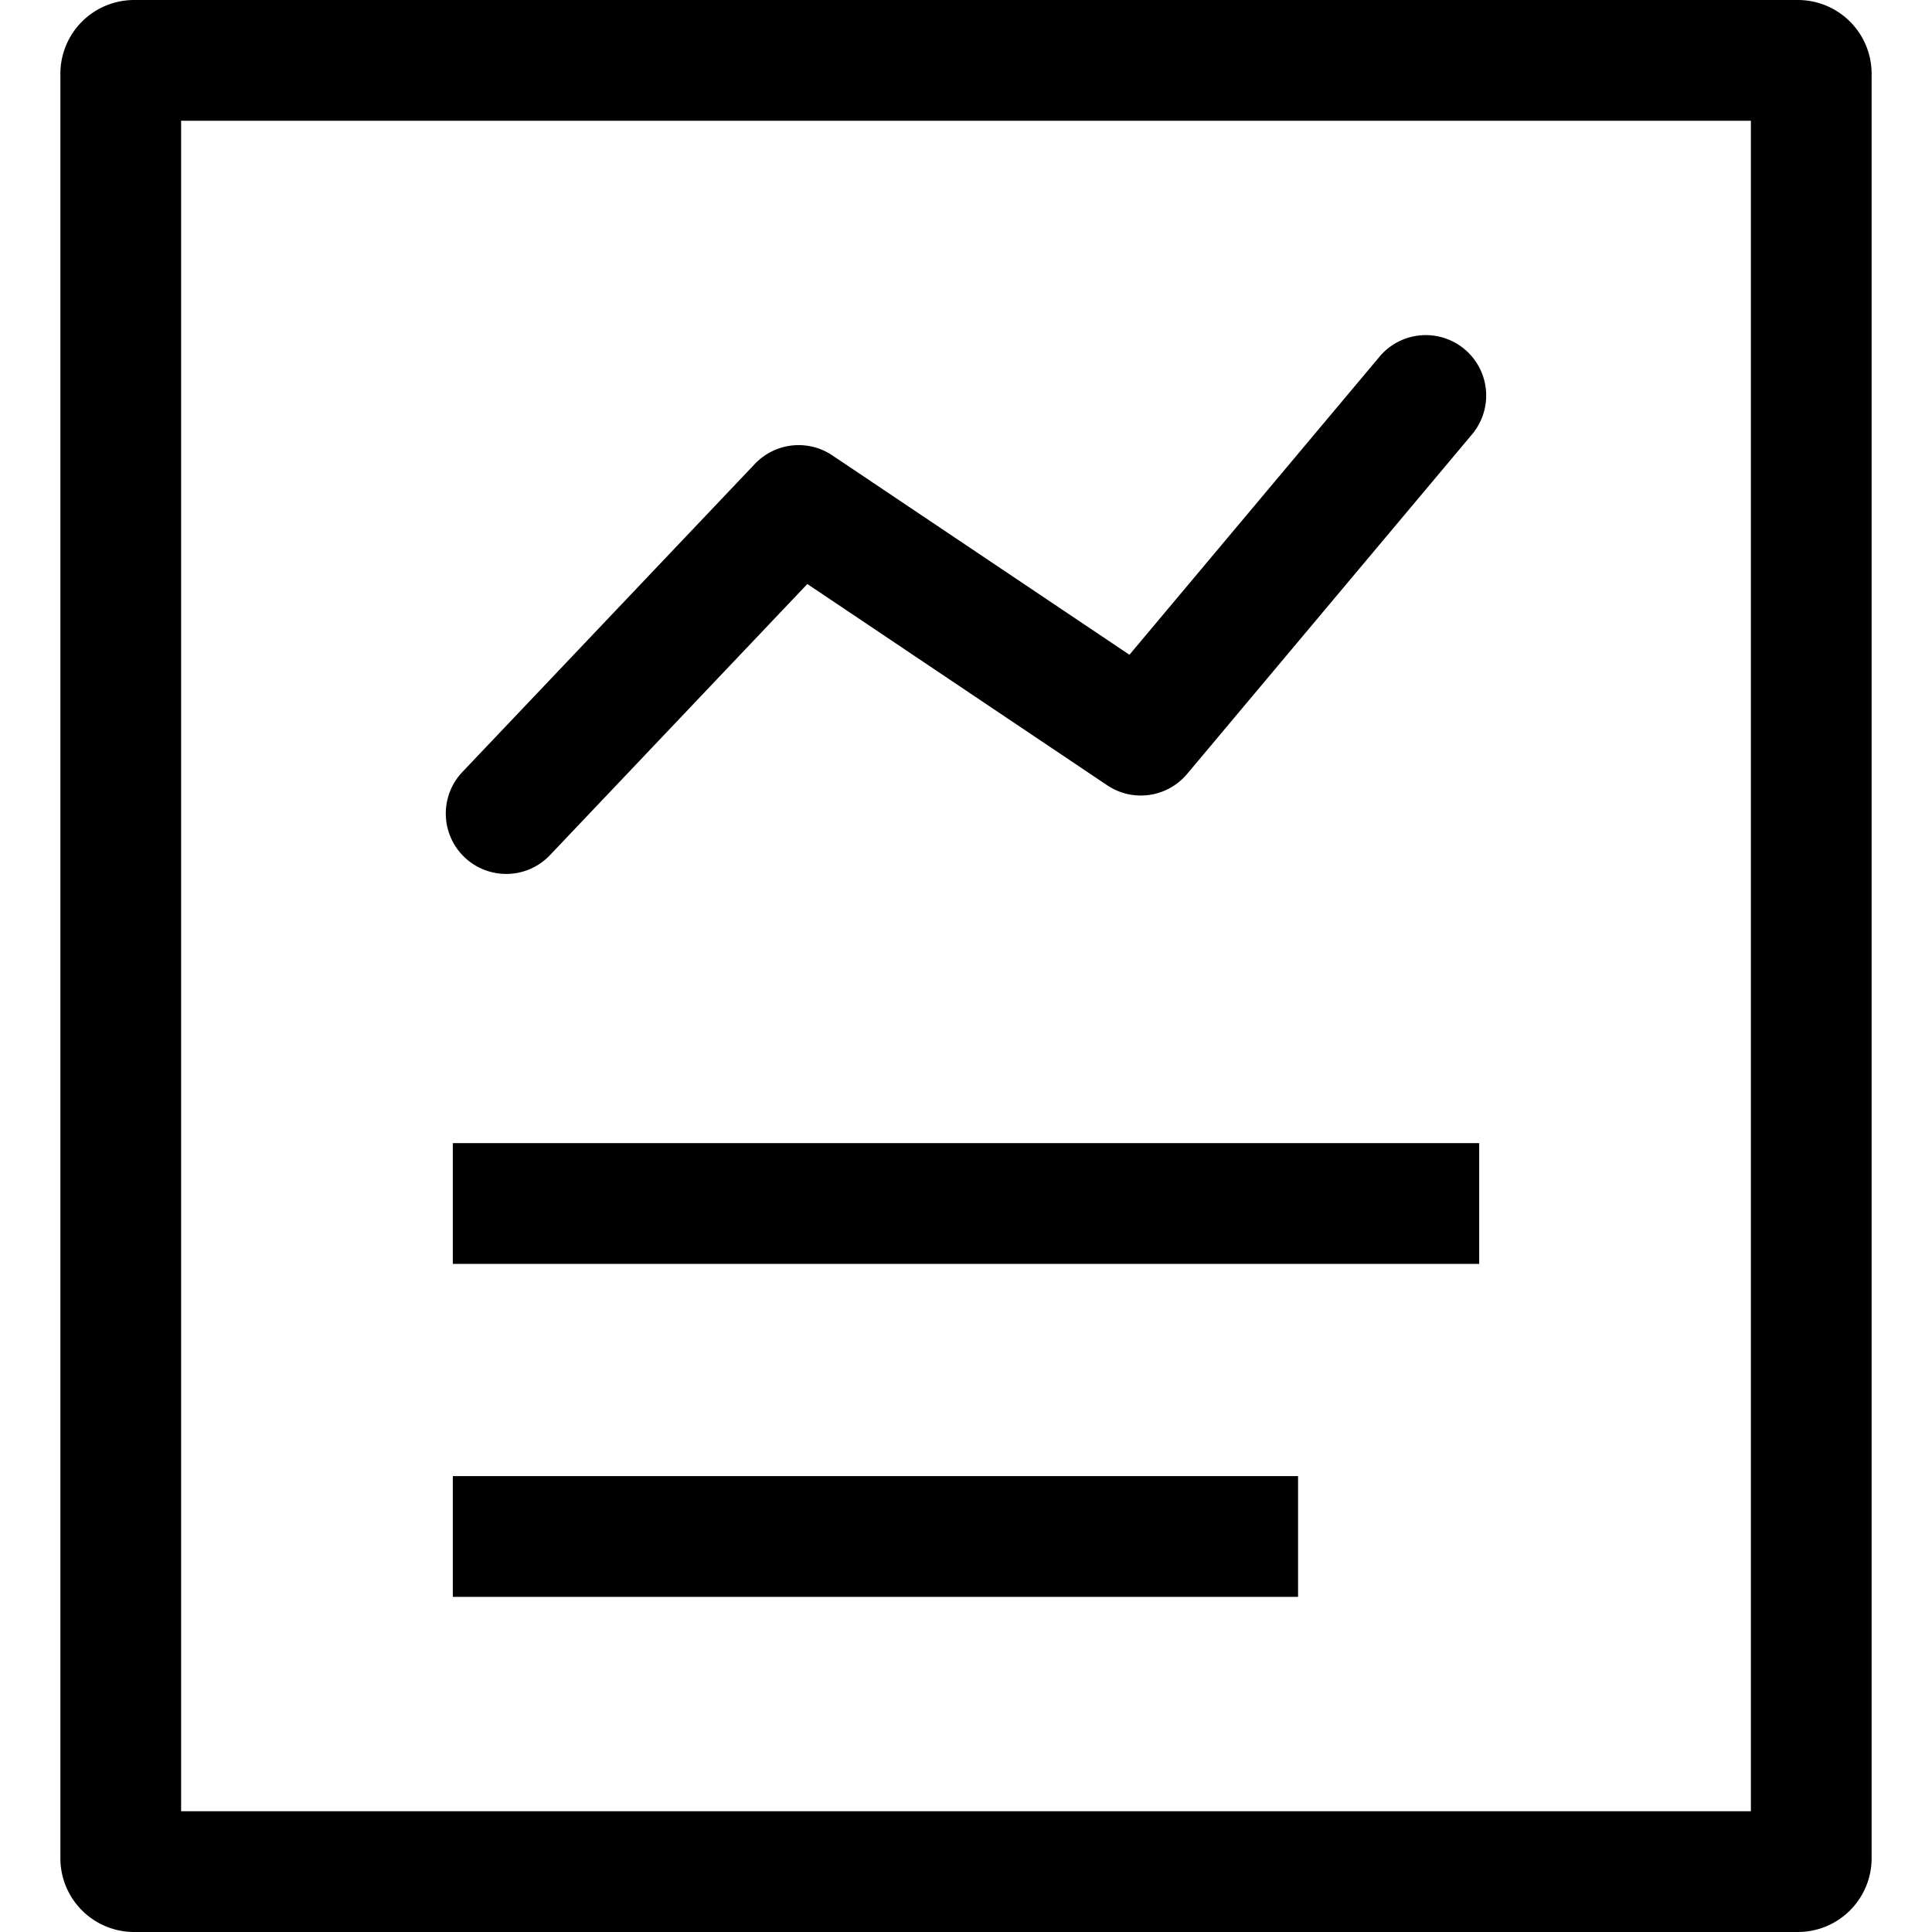 <svg t="1632493368208" class="icon" viewBox="0 0 1024 1024" version="1.1" xmlns="http://www.w3.org/2000/svg" p-id="3367" width="400" height="400"><path d="M952.96 0H71.04A39.104 39.104 0 0 0 32 39.04v945.92A39.104 39.104 0 0 0 71.04 1024h881.92A39.104 39.104 0 0 0 992 984.96V39.04A39.104 39.104 0 0 0 952.96 0zM928 960H96V64h832z" p-id="3368"></path><path d="M240 605.888h544v64h-544zM240 782.368h448v64h-448zM268.288 463.2a31.872 31.872 0 0 0 23.232-9.984l136.384-143.68 158.944 106.688a32 32 0 0 0 42.336-6.016l151.04-180a32 32 0 1 0-49.056-41.152l-132.544 157.984-157.504-105.696a32 32 0 0 0-41.024 4.544l-155.008 163.264a32 32 0 0 0 23.2 54.048z" p-id="3369"></path></svg>